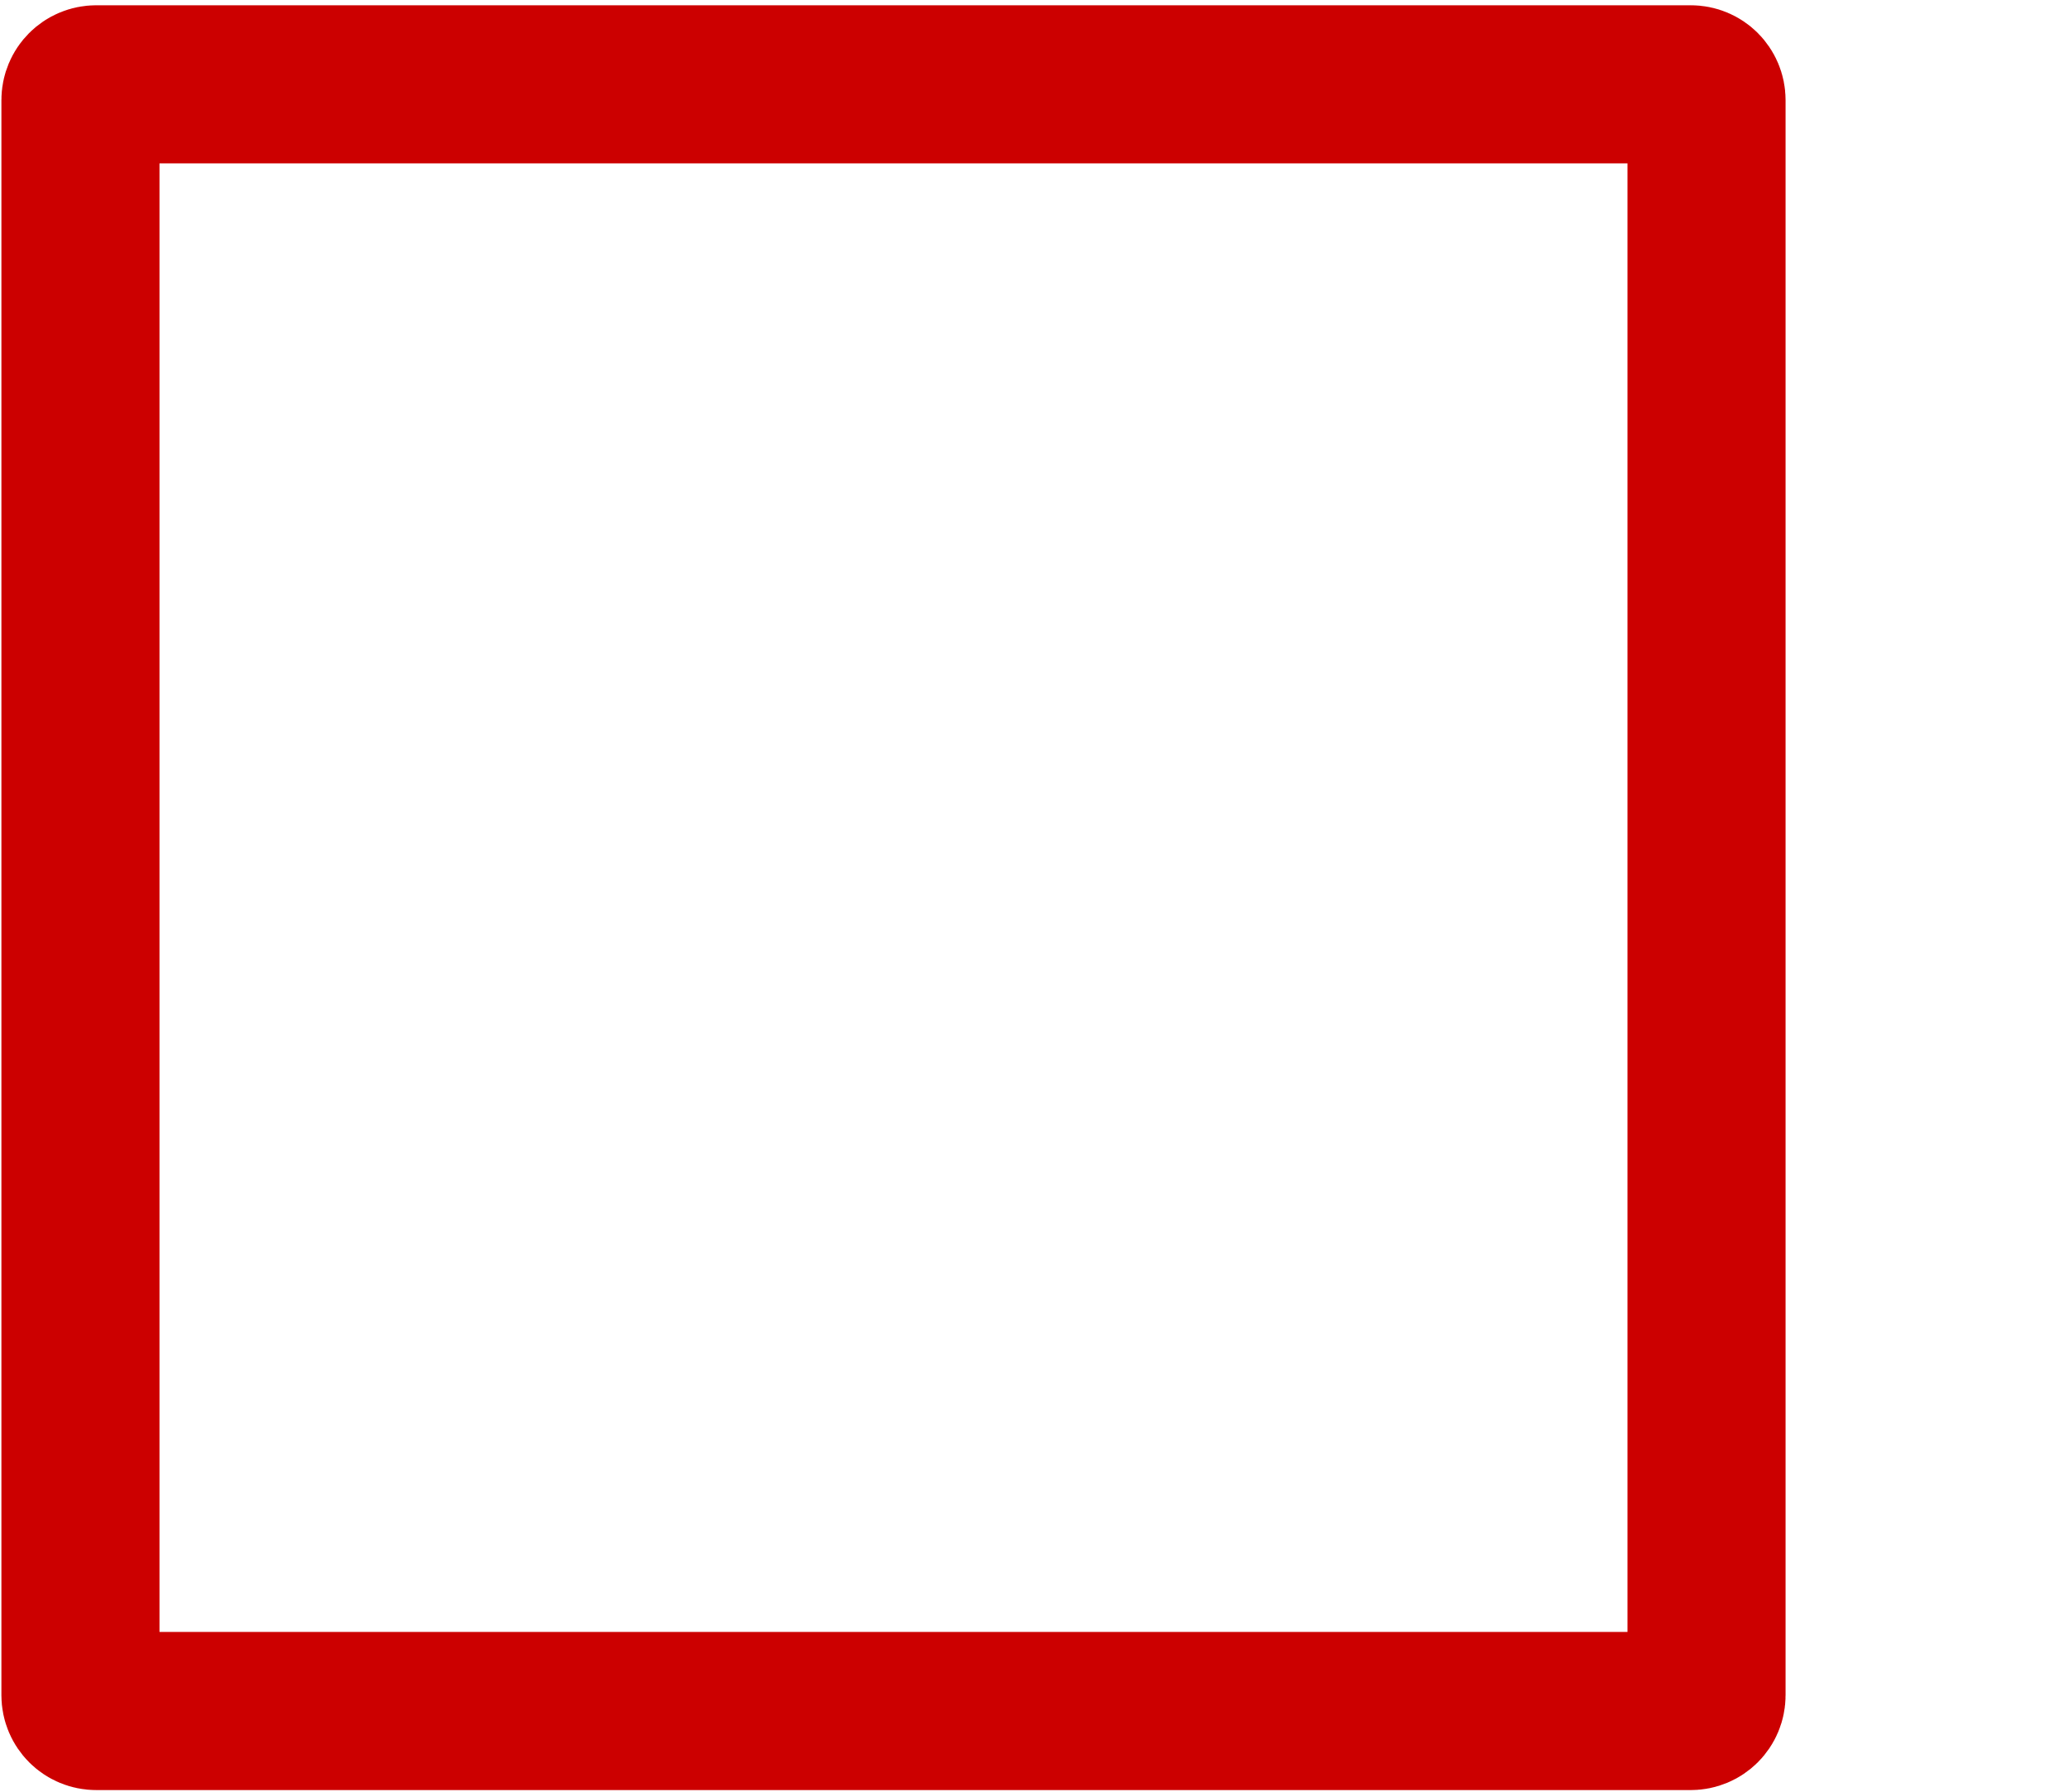 <svg xmlns="http://www.w3.org/2000/svg" viewBox="0 0 588.7 510">
	<path fill="none" stroke="#CC0000" stroke-width="45" d="M485.8,482.5c0,2.5-2,4.5-4.5,4.5H27.4 c-2.5,0-4.5-2-4.5-4.5V28.5c0-2.5,2-4.5,4.5-4.5h453.9c2.5,0,4.5,2,4.5,4.5V482.5z"/>
</svg>